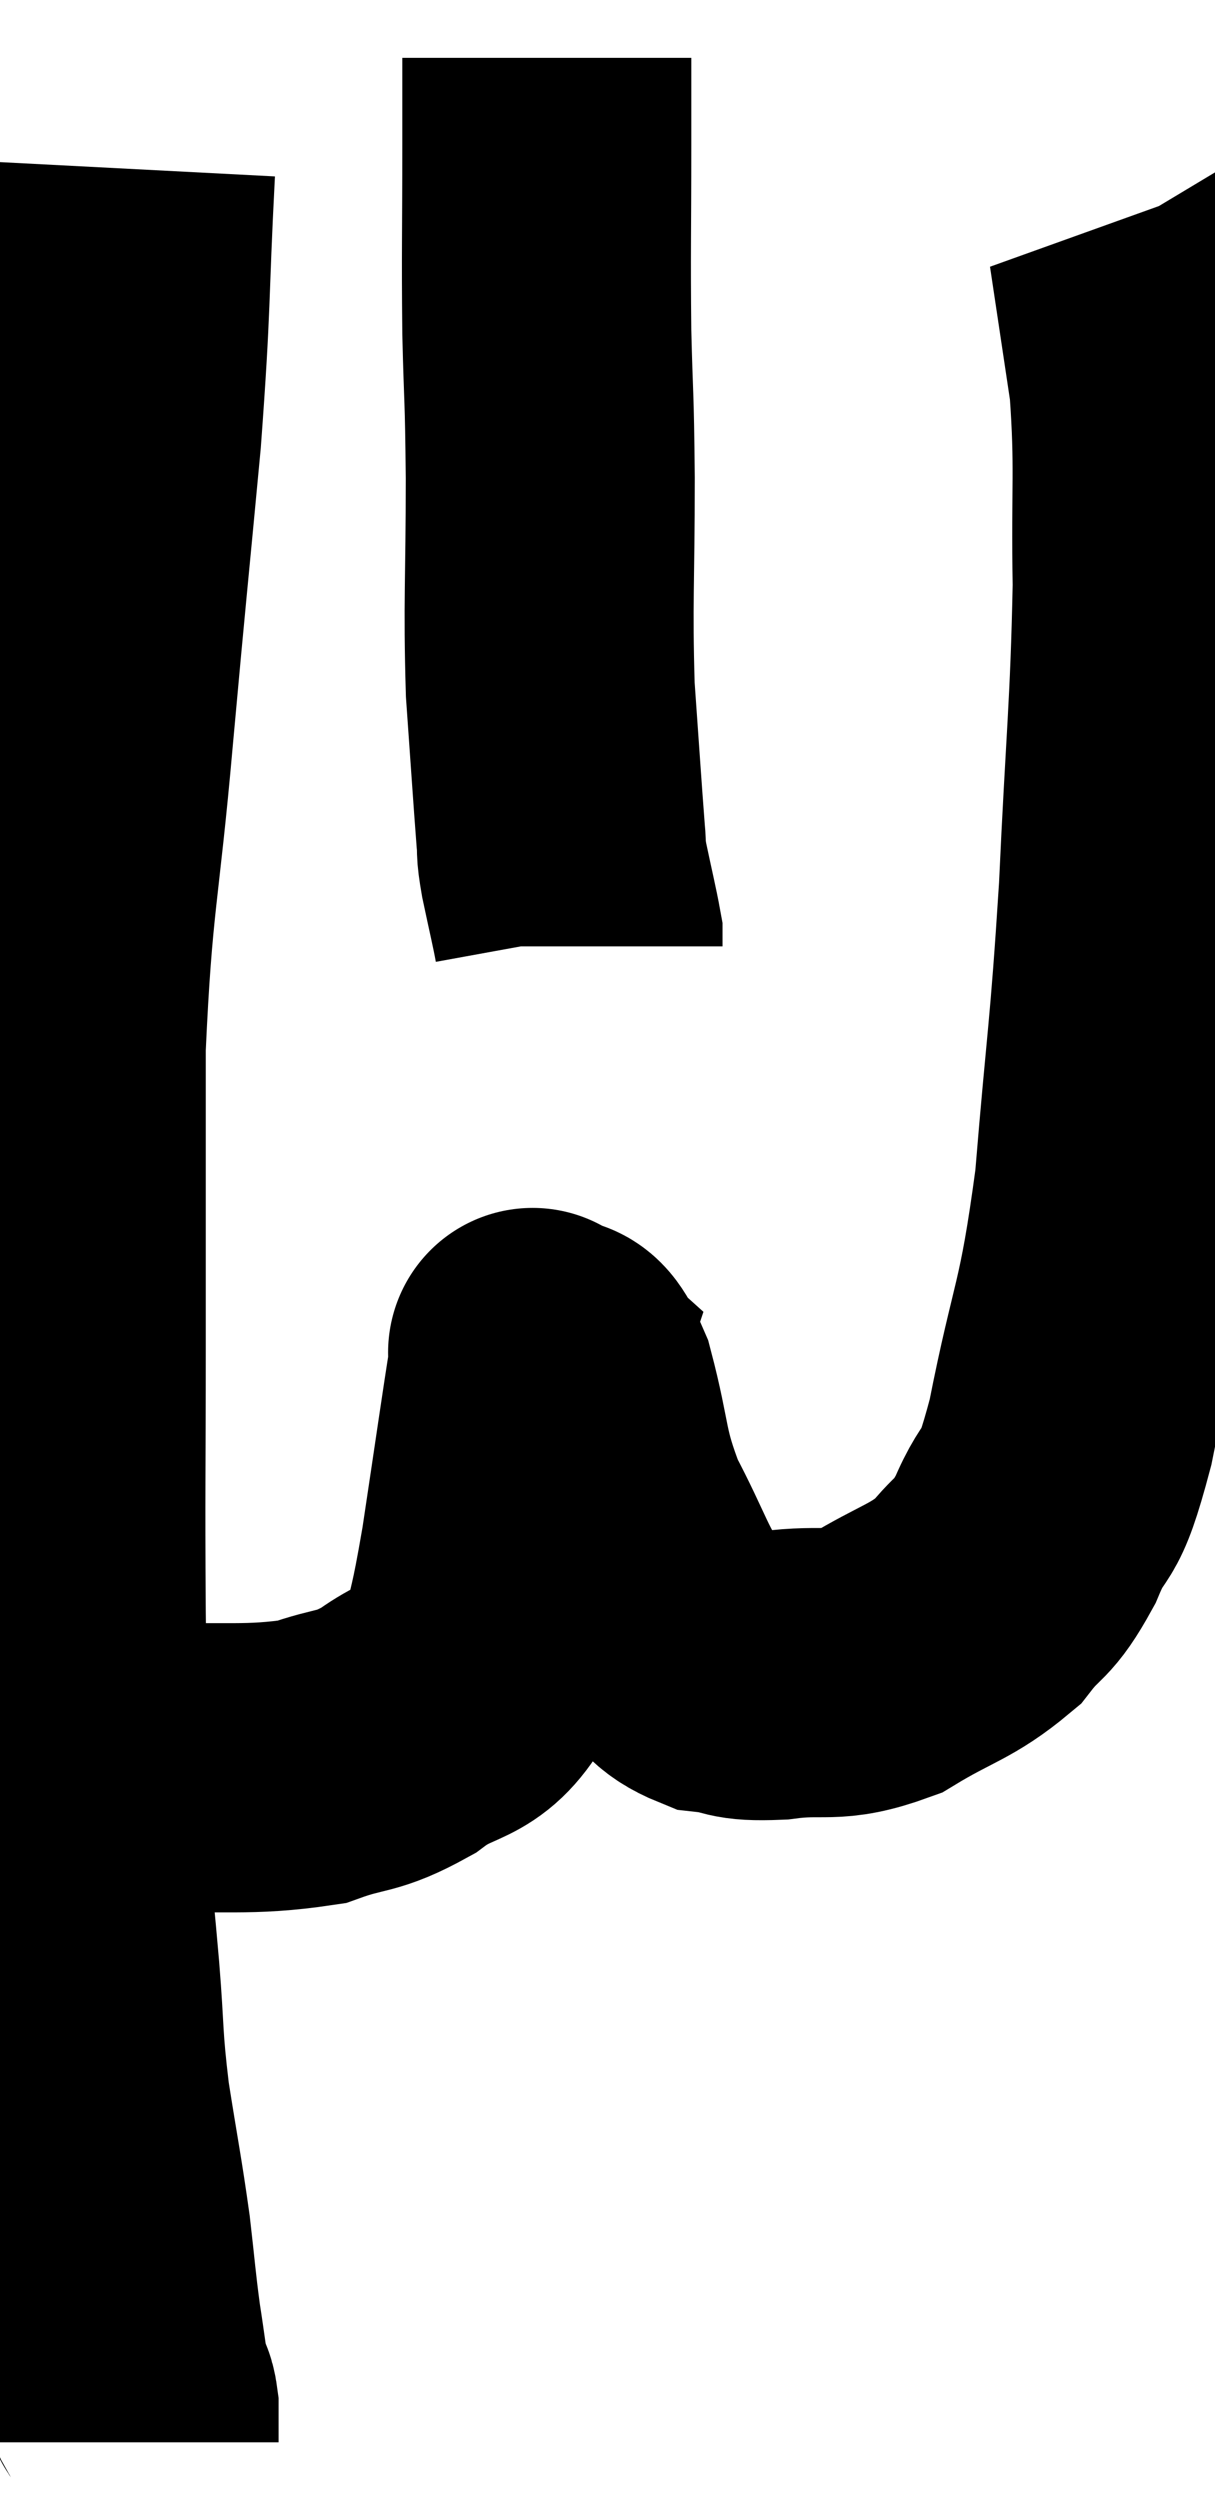 <svg xmlns="http://www.w3.org/2000/svg" viewBox="9.92 2.18 21.02 43.22" width="21.02" height="43.22"><path d="M 12.18 5.1 C 12.06 7.41, 12.12 7.29, 11.94 9.72 C 11.7 12.27, 11.7 12.18, 11.46 14.82 C 11.22 17.55, 11.1 17.625, 10.98 20.28 C 10.98 22.86, 10.98 22.995, 10.98 25.44 C 10.98 27.75, 10.965 27.825, 10.98 30.06 C 11.01 32.22, 10.98 32.82, 11.04 34.38 C 11.13 35.34, 11.13 35.265, 11.22 36.3 C 11.31 37.41, 11.265 37.395, 11.4 38.52 C 11.58 39.66, 11.625 39.84, 11.76 40.8 C 11.85 41.58, 11.85 41.685, 11.94 42.36 C 12.03 42.93, 12.045 43.14, 12.12 43.5 C 12.18 43.65, 12.21 43.575, 12.24 43.8 C 12.24 44.1, 12.24 44.25, 12.24 44.4 C 12.24 44.4, 12.24 44.4, 12.24 44.4 L 12.24 44.4" fill="none" stroke="black" stroke-width="5"></path><path d="M 10.92 32.76 C 11.64 32.76, 11.265 32.79, 12.36 32.76 C 13.83 32.7, 14.19 32.805, 15.3 32.64 C 16.05 32.37, 16.065 32.505, 16.8 32.1 C 17.52 31.56, 17.775 31.8, 18.24 31.02 C 18.45 30, 18.435 30.285, 18.66 28.98 C 18.9 27.39, 19.005 26.64, 19.14 25.8 C 19.17 25.71, 19.185 25.665, 19.2 25.62 C 19.2 25.62, 19.05 25.485, 19.2 25.62 C 19.5 25.89, 19.5 25.455, 19.8 26.16 C 20.1 27.3, 19.995 27.39, 20.4 28.44 C 20.91 29.4, 20.955 29.715, 21.42 30.36 C 21.84 30.69, 21.78 30.825, 22.26 31.02 C 22.8 31.08, 22.62 31.17, 23.34 31.14 C 24.24 31.02, 24.27 31.215, 25.14 30.9 C 25.98 30.39, 26.19 30.405, 26.82 29.88 C 27.24 29.34, 27.255 29.535, 27.66 28.8 C 28.05 27.87, 28.035 28.47, 28.44 26.94 C 28.86 24.81, 28.965 25.02, 29.28 22.68 C 29.49 20.13, 29.535 20.175, 29.7 17.58 C 29.82 14.94, 29.895 14.49, 29.94 12.3 C 29.91 10.56, 29.985 10.29, 29.88 8.82 C 29.7 7.62, 29.61 7.02, 29.52 6.42 C 29.52 6.42, 29.52 6.42, 29.52 6.42 C 29.52 6.42, 29.565 6.495, 29.52 6.42 L 29.34 6.12" fill="none" stroke="black" stroke-width="5"></path><path d="M 19.38 3.18 C 19.38 3.93, 19.38 3.495, 19.38 4.68 C 19.38 6.3, 19.365 6.48, 19.38 7.92 C 19.41 9.18, 19.425 8.895, 19.44 10.44 C 19.44 12.27, 19.395 12.555, 19.44 14.1 C 19.53 15.36, 19.56 15.84, 19.62 16.62 C 19.65 16.92, 19.605 16.785, 19.68 17.22 C 19.8 17.79, 19.86 18.03, 19.92 18.36 L 19.92 18.54" fill="none" stroke="black" stroke-width="5"></path></svg>